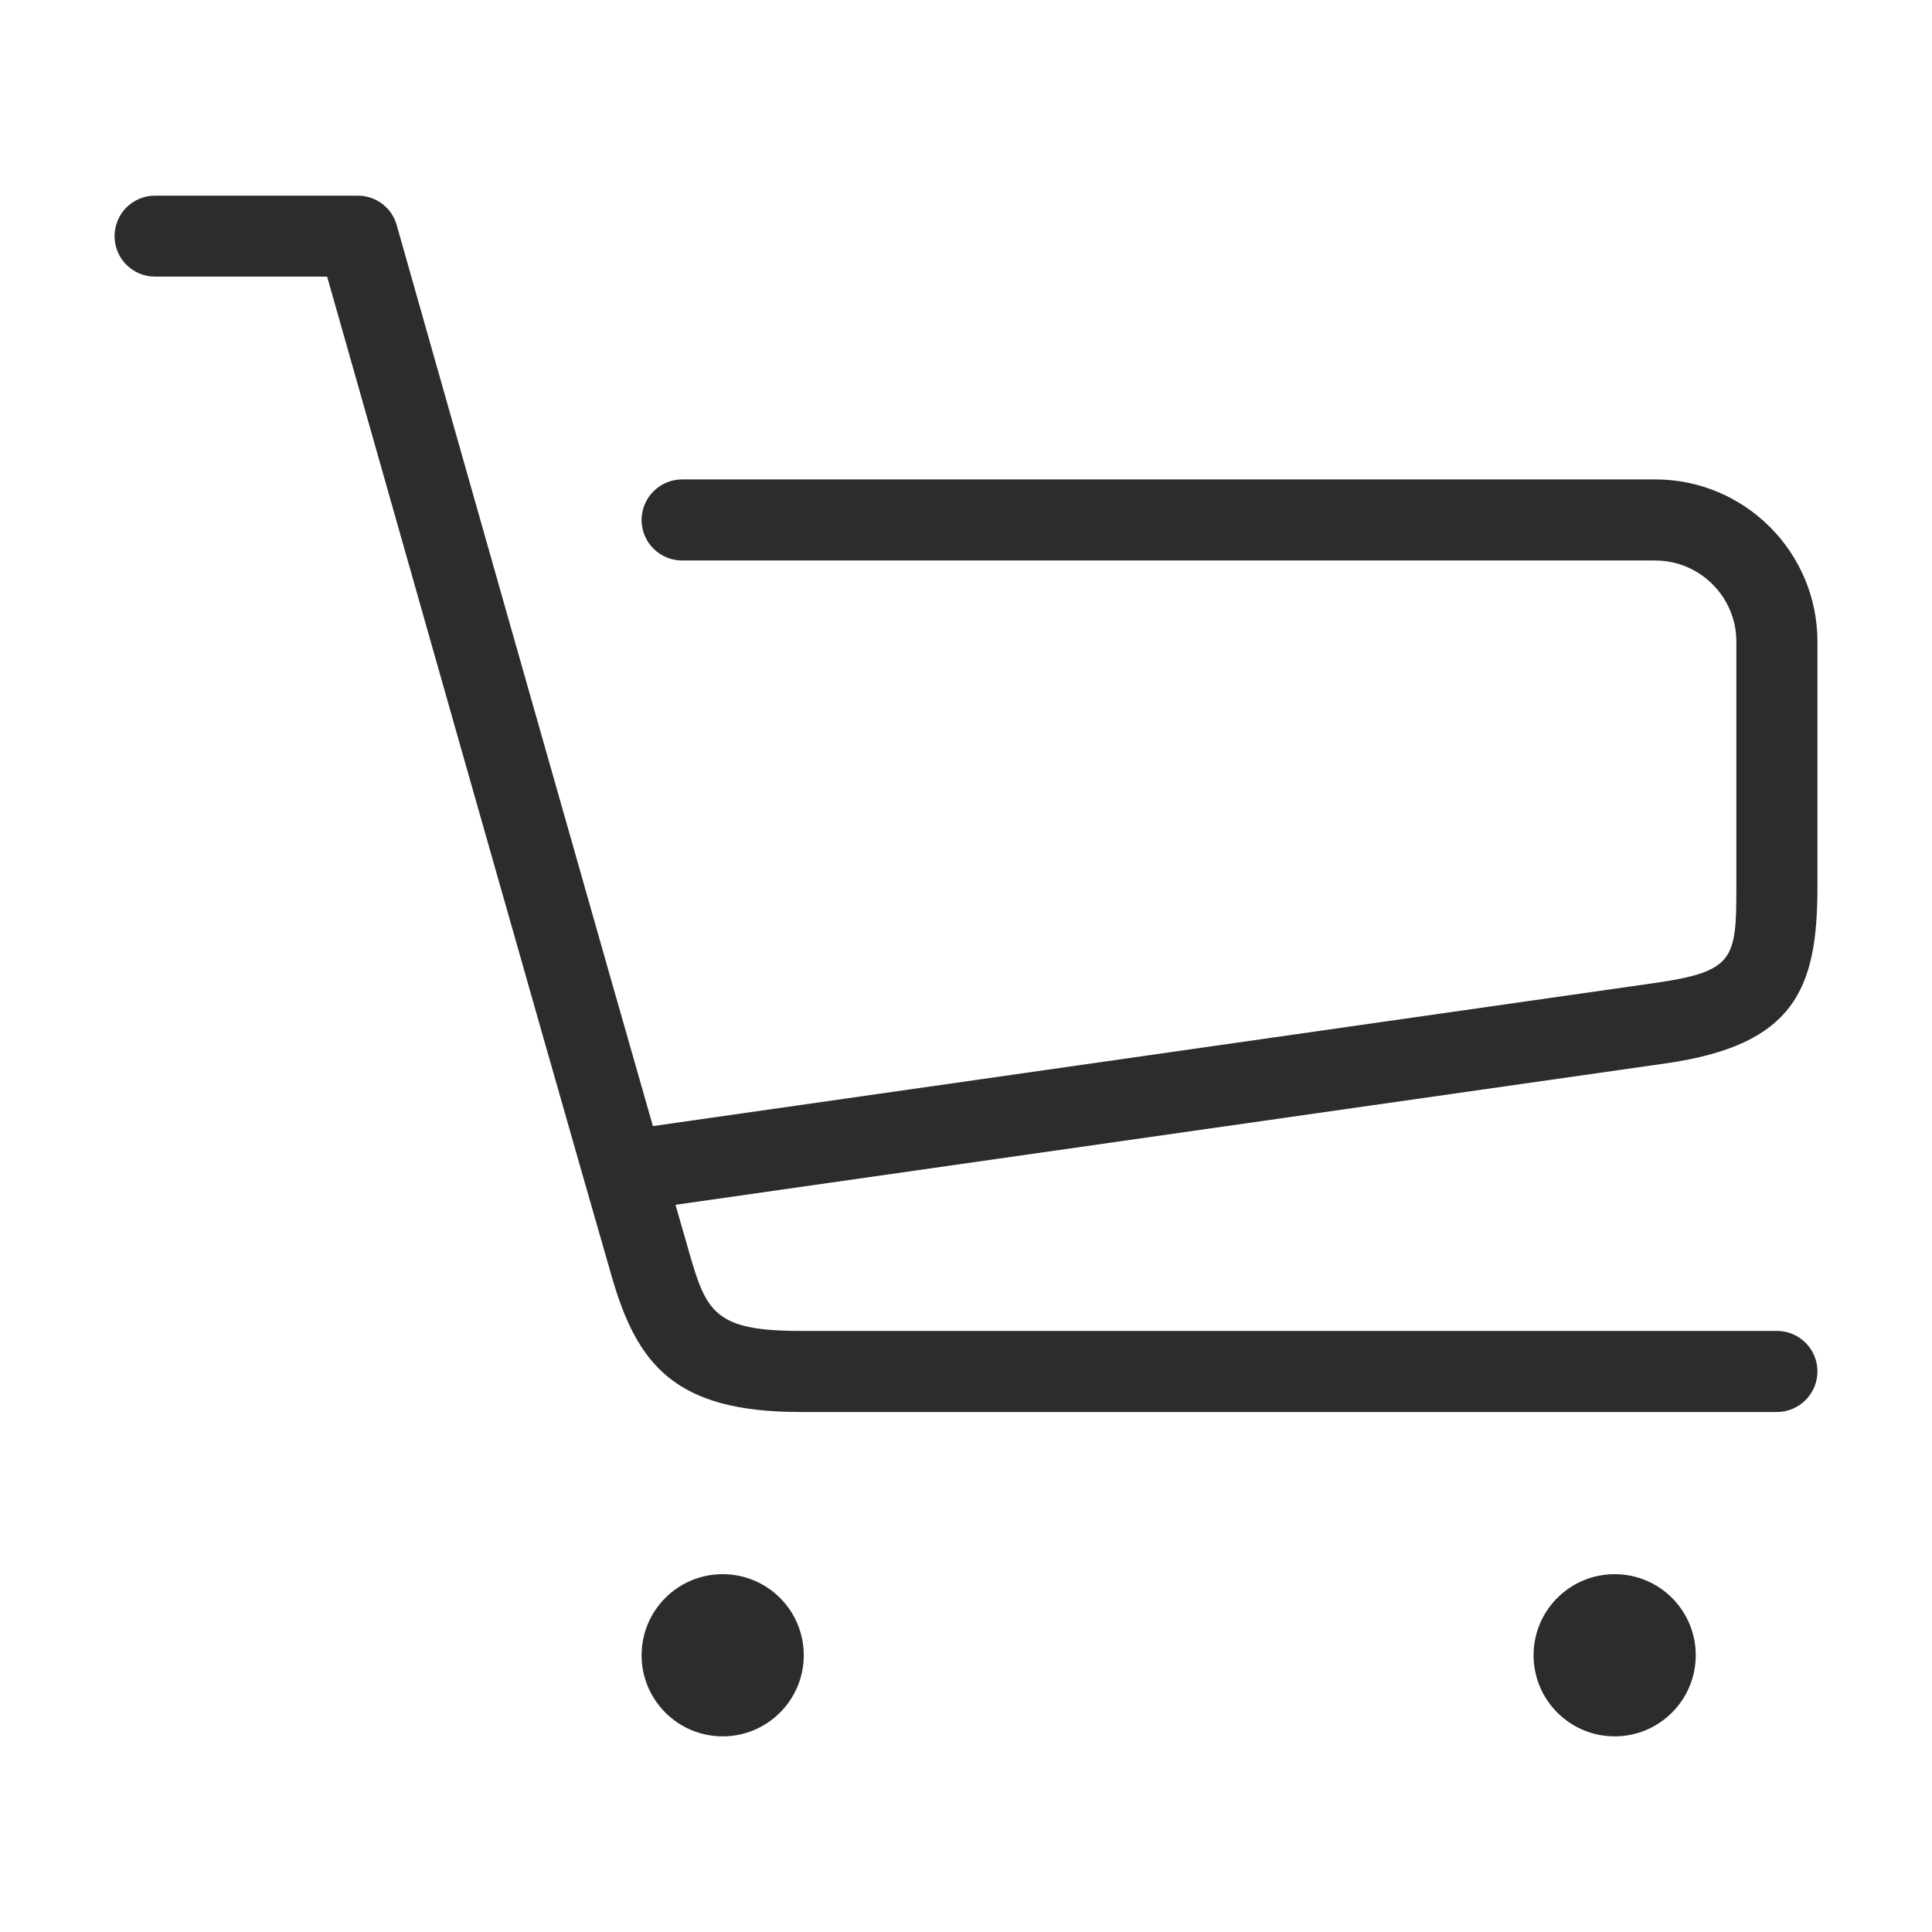 <?xml version="1.0" standalone="no"?><!DOCTYPE svg PUBLIC "-//W3C//DTD SVG 1.1//EN" "http://www.w3.org/Graphics/SVG/1.1/DTD/svg11.dtd"><svg class="icon" width="48px" height="48.00px" viewBox="0 0 1024 1024" version="1.1" xmlns="http://www.w3.org/2000/svg"><path d="M941.76 748.389 424 748.389c-66.451 0-86.341-25.263-99.772-71.807-38.022-132.006-129.608-455.132-150.841-529.976L82.183 146.605c-11.88 0-21.458-9.562-21.458-21.441s9.577-21.458 21.458-21.458L189.663 103.706c9.577 0 18.019 6.348 20.61 15.622 0 0 112.068 395.667 155.255 545.342 8.906 30.923 13.846 40.741 58.473 40.741l517.761 0c11.88 0 21.521 9.577 21.521 21.458S953.641 748.389 941.76 748.389L941.76 748.389zM882.953 563.602l-539.874 77.1-6.044-42.563 539.794-77.1c42.259-6.044 43.474-12.552 43.474-50.702L920.304 340.058c0-23.712-19.347-42.979-42.979-42.979l-515.746 0c-11.864 0-21.521-9.577-21.521-21.458 0-11.864 9.658-21.521 21.521-21.521l515.746 0c47.392 0 85.958 38.534 85.958 85.958l0 130.28C963.283 524.557 950.827 553.864 882.953 563.602L882.953 563.602zM383.035 920.304c-23.76 0-42.979-19.299-42.979-42.979 0-23.744 19.219-42.979 42.979-42.979s42.979 19.235 42.979 42.979C426.014 901.006 406.795 920.304 383.035 920.304L383.035 920.304zM855.803 920.304c-23.76 0-42.979-19.299-42.979-42.979 0-23.744 19.219-42.979 42.979-42.979s42.979 19.235 42.979 42.979C898.782 901.006 879.563 920.304 855.803 920.304L855.803 920.304z" fill="#2c2c2c" /></svg>
